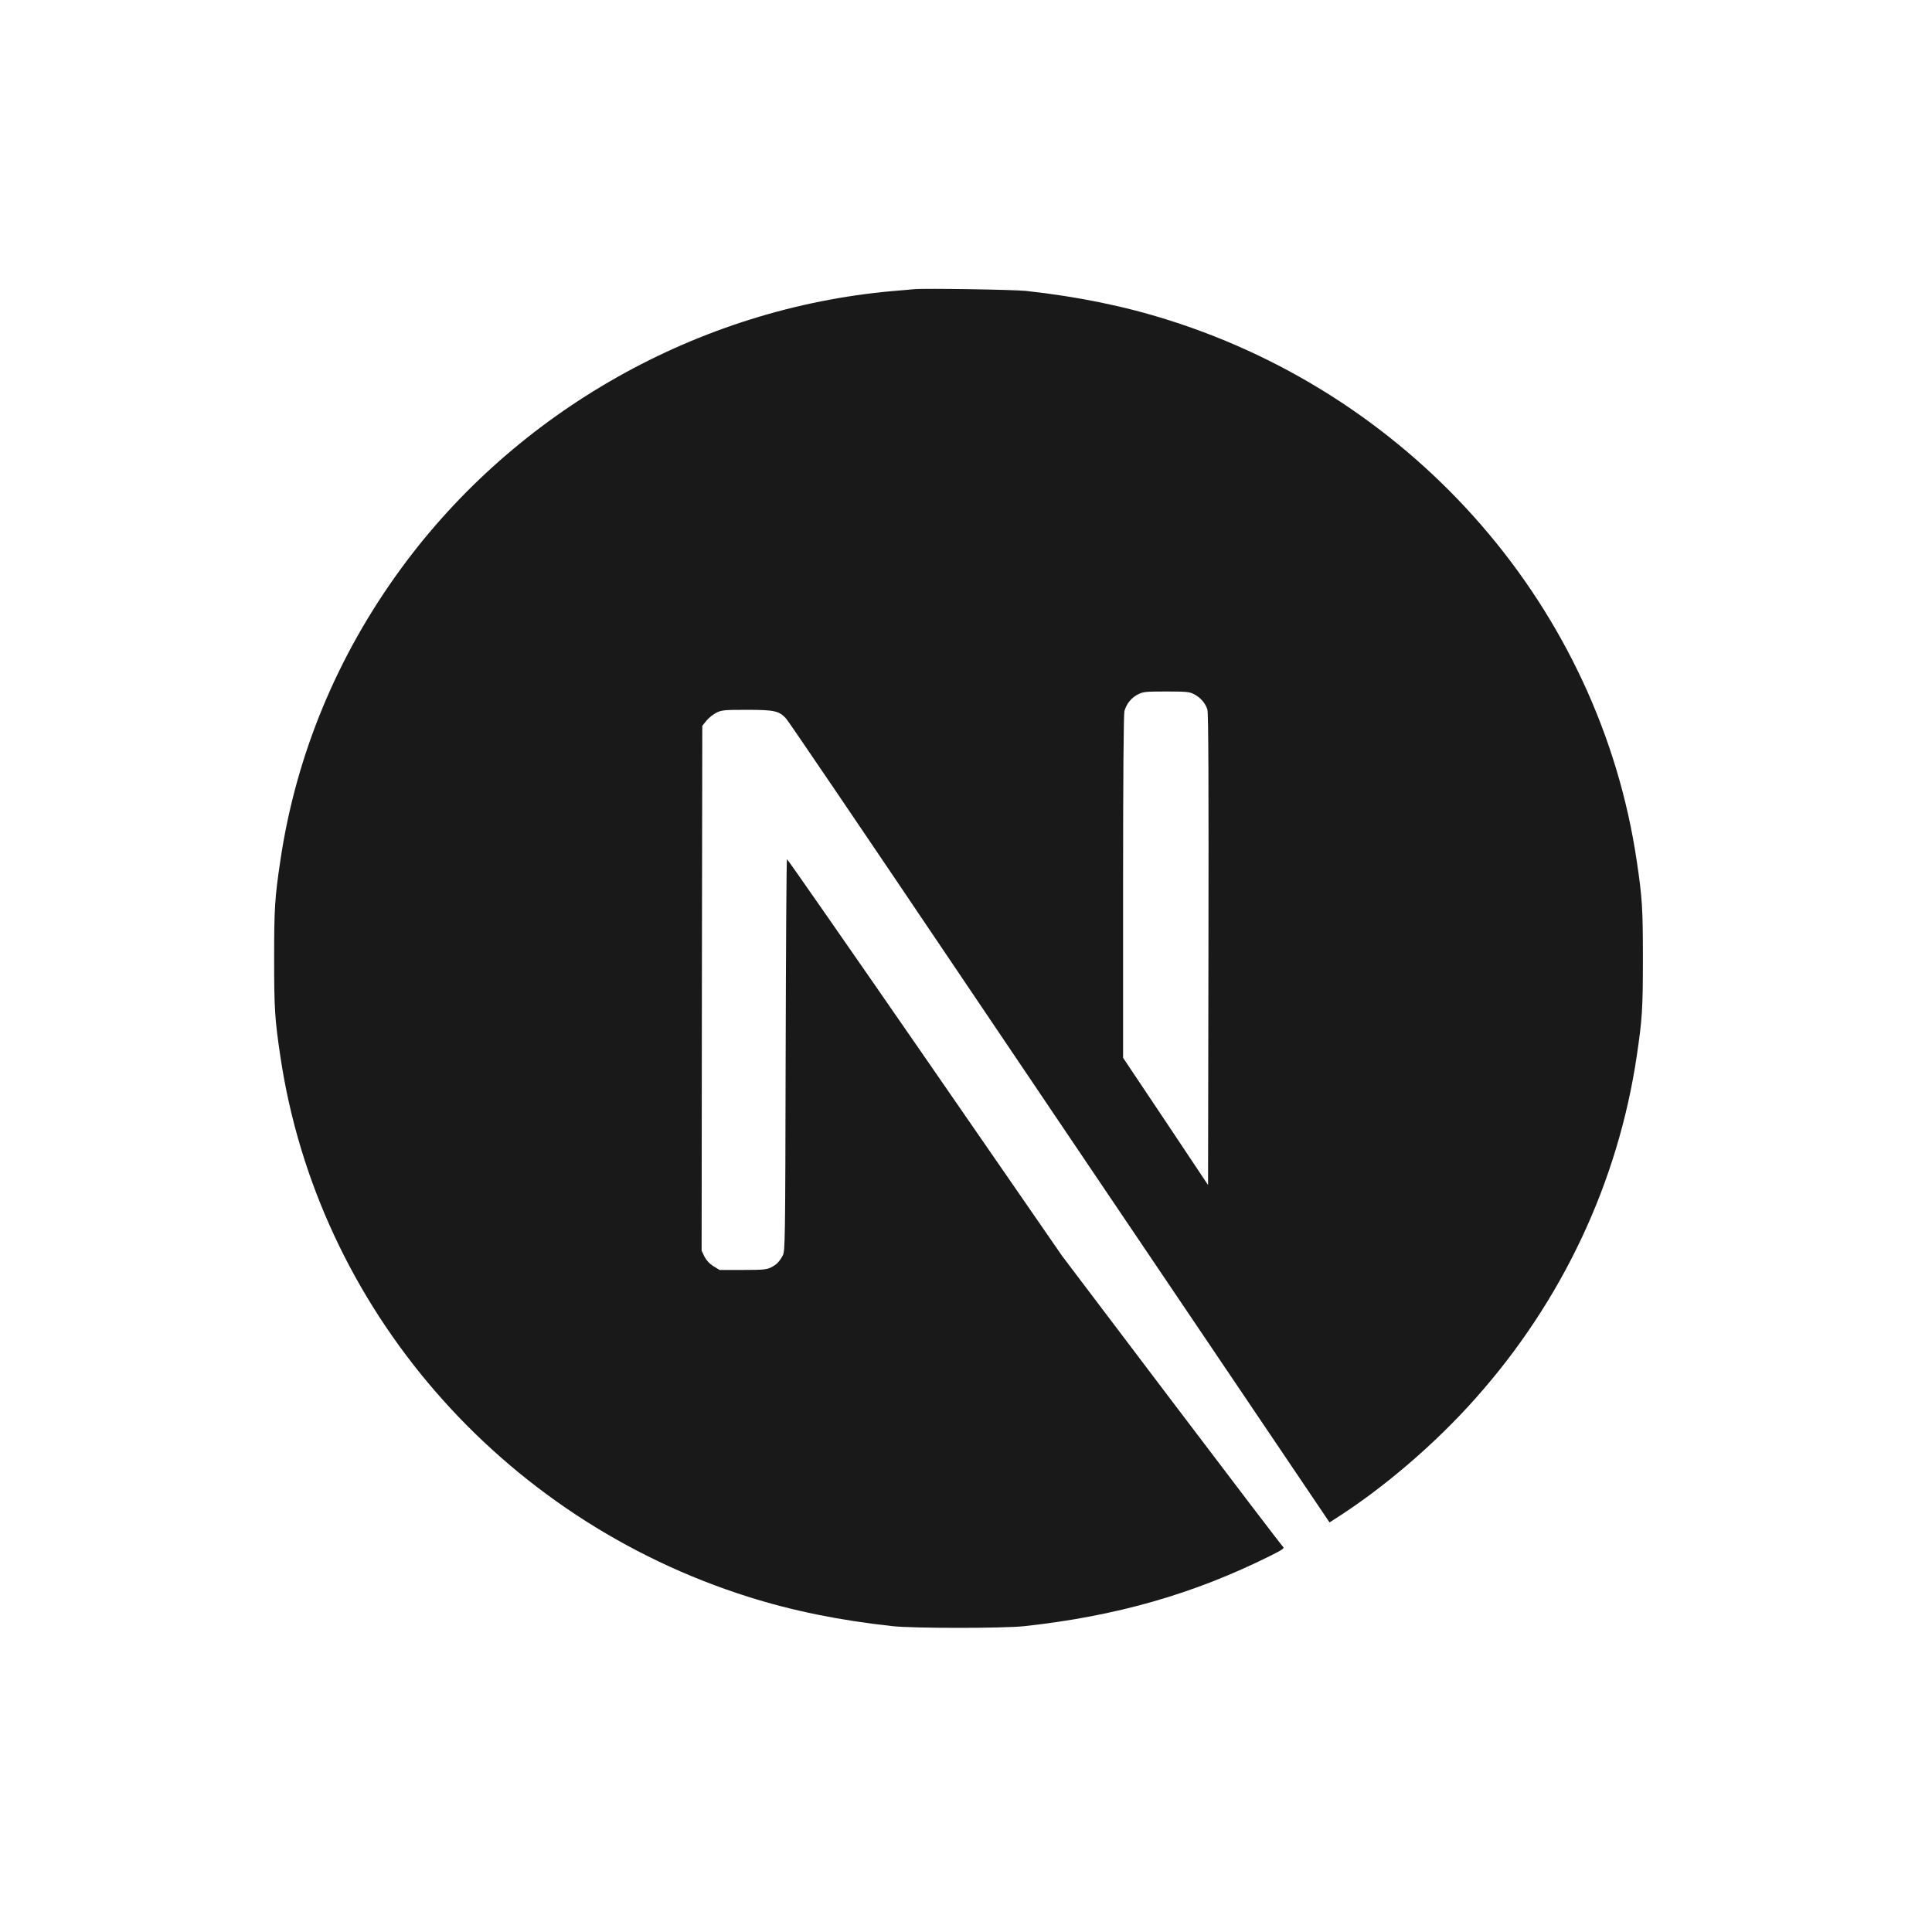 <svg width="101" height="101" viewBox="0 0 101 101" fill="none" xmlns="http://www.w3.org/2000/svg">
<path d="M47.766 15.119C47.612 15.133 47.122 15.181 46.681 15.215C36.518 16.111 26.998 21.475 20.969 29.719C17.612 34.303 15.464 39.503 14.653 45.01C14.366 46.933 14.331 47.5 14.331 50.107C14.331 52.714 14.366 53.282 14.653 55.204C16.597 68.347 26.159 79.389 39.127 83.481C41.449 84.213 43.898 84.712 46.681 85.013C47.766 85.129 52.452 85.129 53.536 85.013C58.342 84.493 62.413 83.33 66.427 81.325C67.043 81.017 67.162 80.935 67.078 80.867C67.022 80.826 64.399 77.385 61.251 73.225L55.53 65.665L48.36 55.286C44.415 49.58 41.17 44.914 41.142 44.914C41.114 44.907 41.086 49.519 41.072 55.149C41.051 65.008 41.044 65.405 40.918 65.638C40.736 65.973 40.596 66.11 40.302 66.26C40.078 66.37 39.883 66.39 38.826 66.39H37.616L37.295 66.192C37.085 66.062 36.931 65.891 36.826 65.692L36.679 65.384L36.693 51.667L36.714 37.943L36.931 37.676C37.043 37.532 37.281 37.347 37.449 37.258C37.735 37.122 37.847 37.108 39.057 37.108C40.484 37.108 40.722 37.163 41.093 37.56C41.198 37.669 45.08 43.389 49.724 50.278C54.369 57.168 60.72 66.575 63.839 71.193L69.505 79.588L69.792 79.403C72.331 77.788 75.017 75.49 77.143 73.095C81.669 68.012 84.586 61.813 85.565 55.204C85.852 53.282 85.887 52.714 85.887 50.107C85.887 47.5 85.852 46.933 85.565 45.01C83.62 31.867 74.059 20.825 61.09 16.734C58.803 16.009 56.369 15.509 53.641 15.208C52.97 15.14 48.346 15.064 47.766 15.119ZM62.413 36.287C62.748 36.451 63.021 36.766 63.119 37.094C63.175 37.272 63.189 41.076 63.175 49.649L63.154 61.95L60.937 58.625L58.712 55.3V46.358C58.712 40.577 58.74 37.327 58.782 37.17C58.894 36.786 59.139 36.485 59.475 36.307C59.761 36.164 59.866 36.15 60.965 36.15C62 36.15 62.182 36.164 62.413 36.287Z" fill="#191919"/>
</svg>
